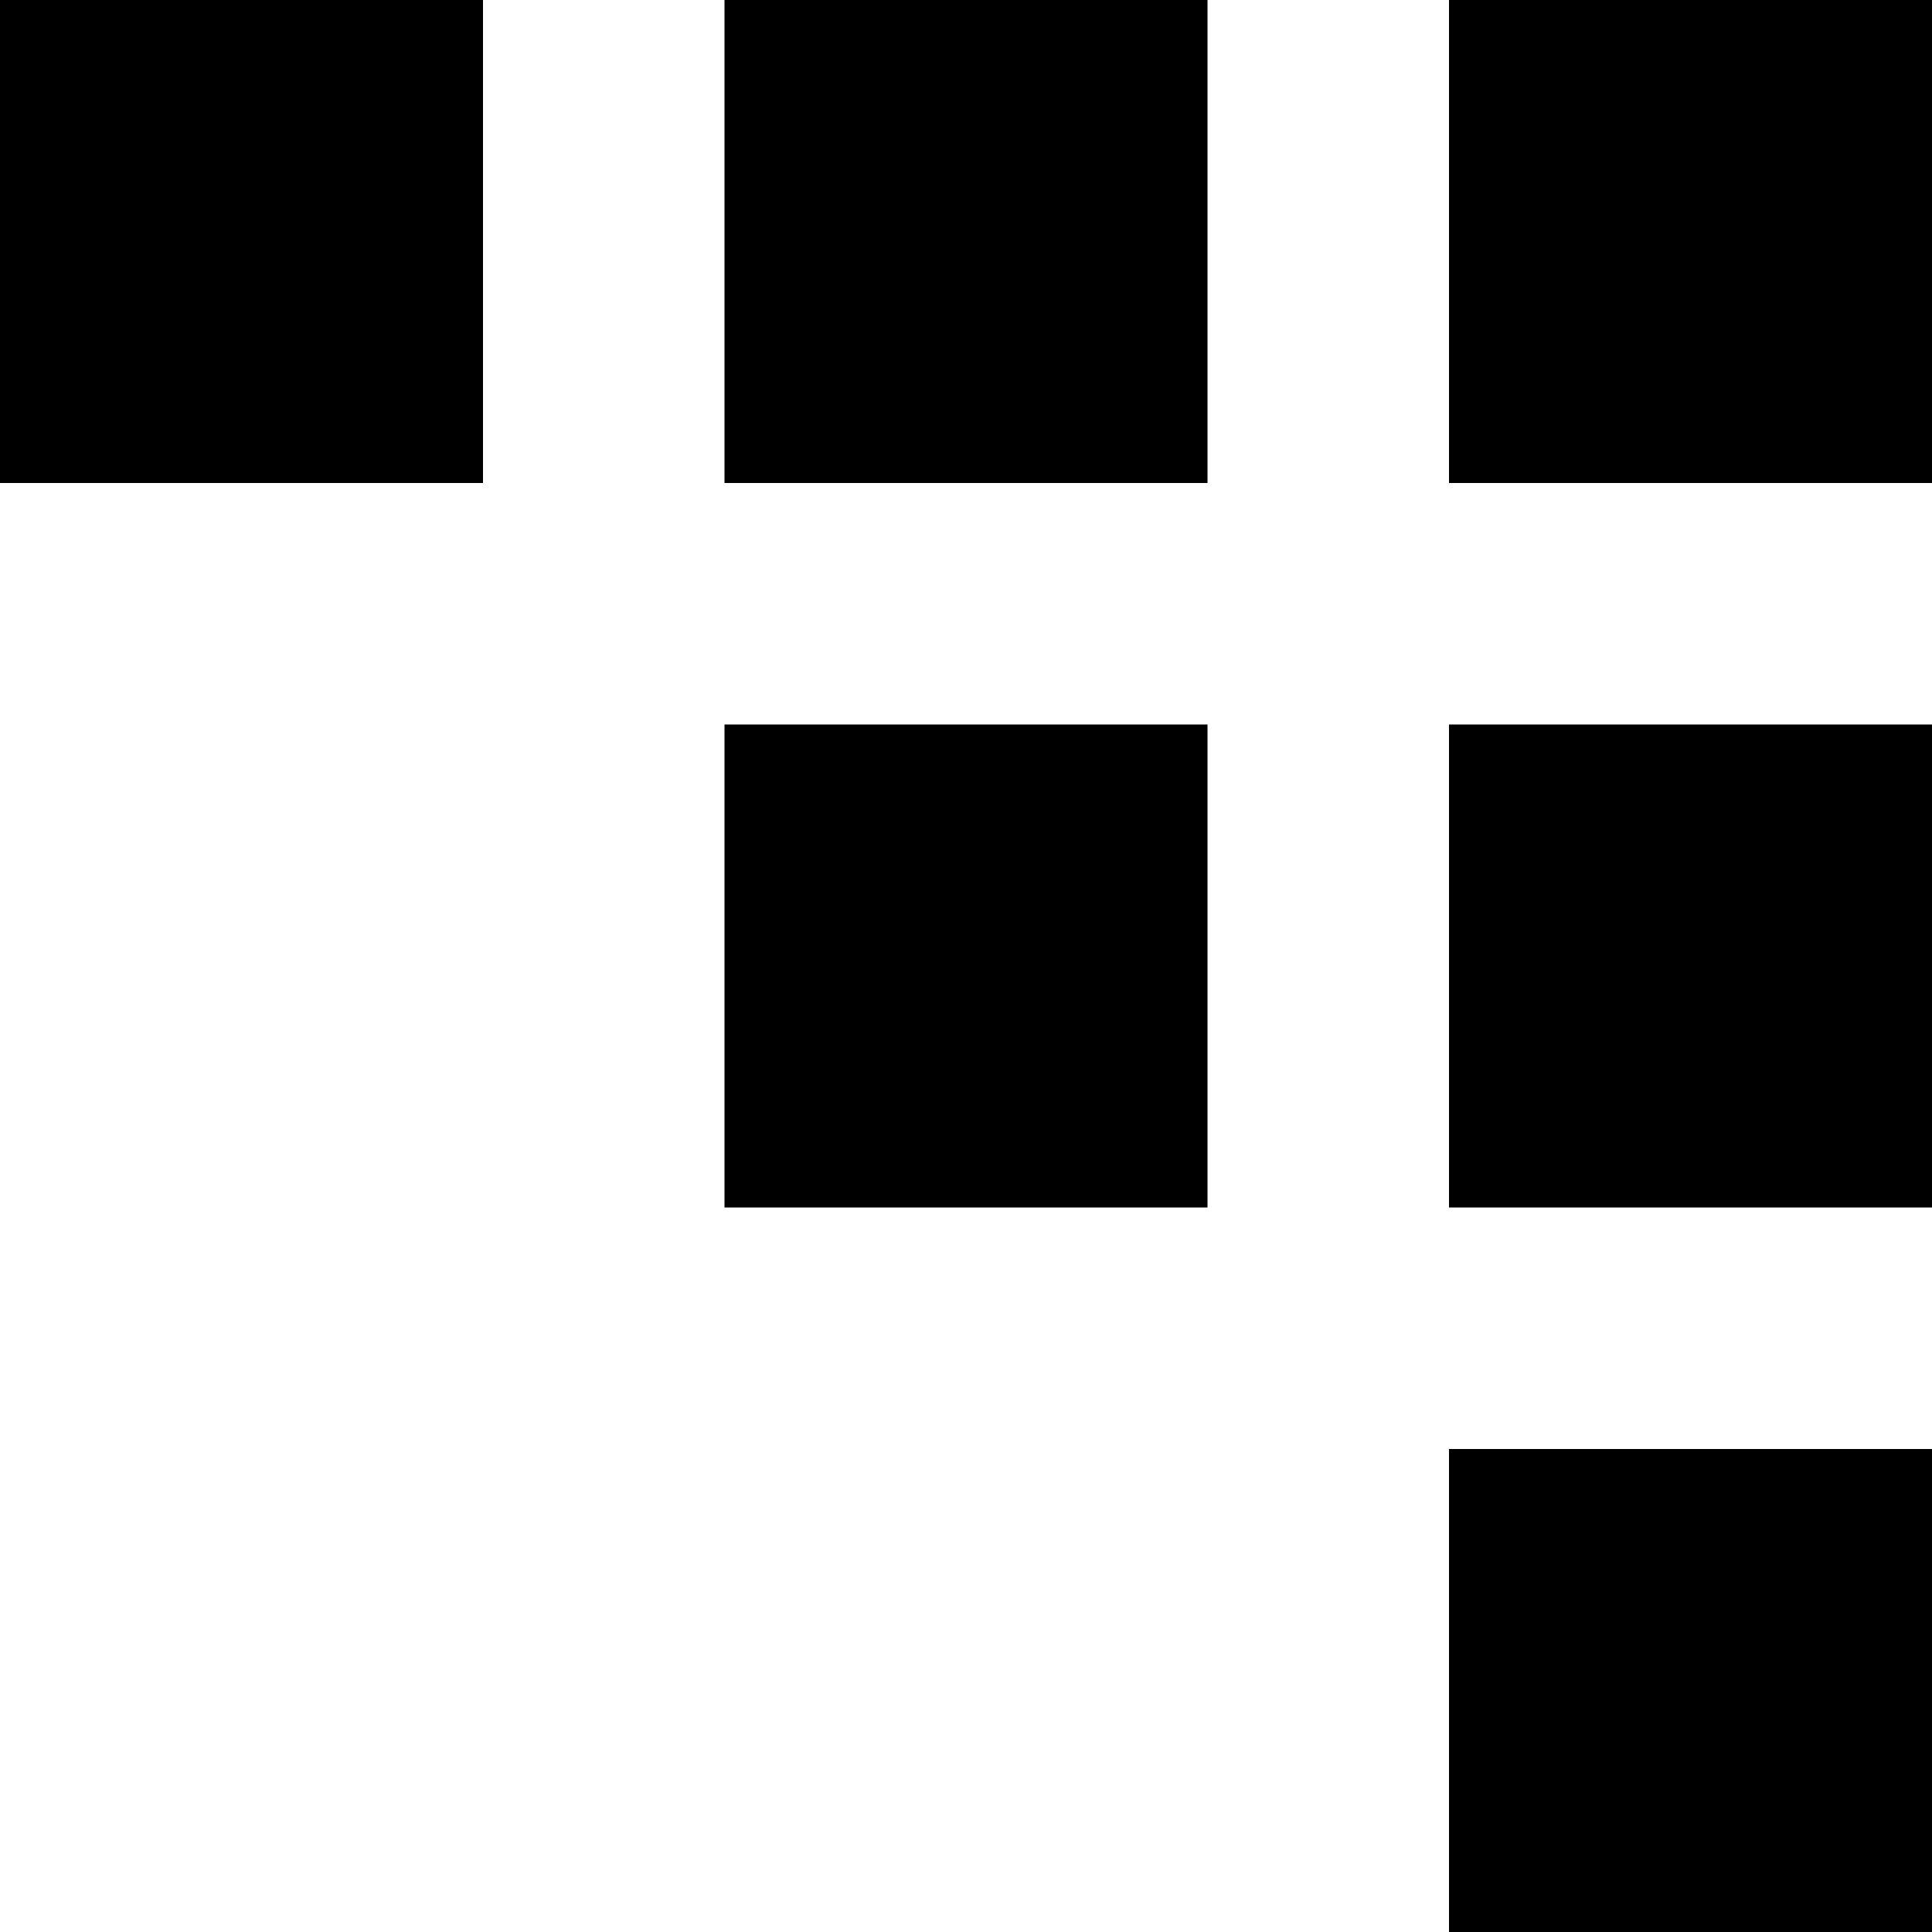 <svg width="16" height="16" viewBox="0 0 16 16" fill="none" xmlns="http://www.w3.org/2000/svg">
<g clip-path="url(#clip0_1701_1148)">
<path d="M16 16H12V12H16V16Z" fill="black"/>
<path d="M6 10H10V6L6 6V10Z" fill="black"/>
<path d="M4 4L0 4V1.39876e-06L4 1.04907e-06V4Z" fill="black"/>
<path d="M10 4L6 4V8.74228e-07L10 5.24537e-07L10 4Z" fill="black"/>
<path d="M16 4L12 4V3.49691e-07L16 0V4Z" fill="black"/>
<path d="M12 10H16V6L12 6L12 10Z" fill="black"/>
</g>
<defs>
<clipPath id="clip0_1701_1148">
<rect width="16" height="16" fill="white"/>
</clipPath>
</defs>
</svg>

